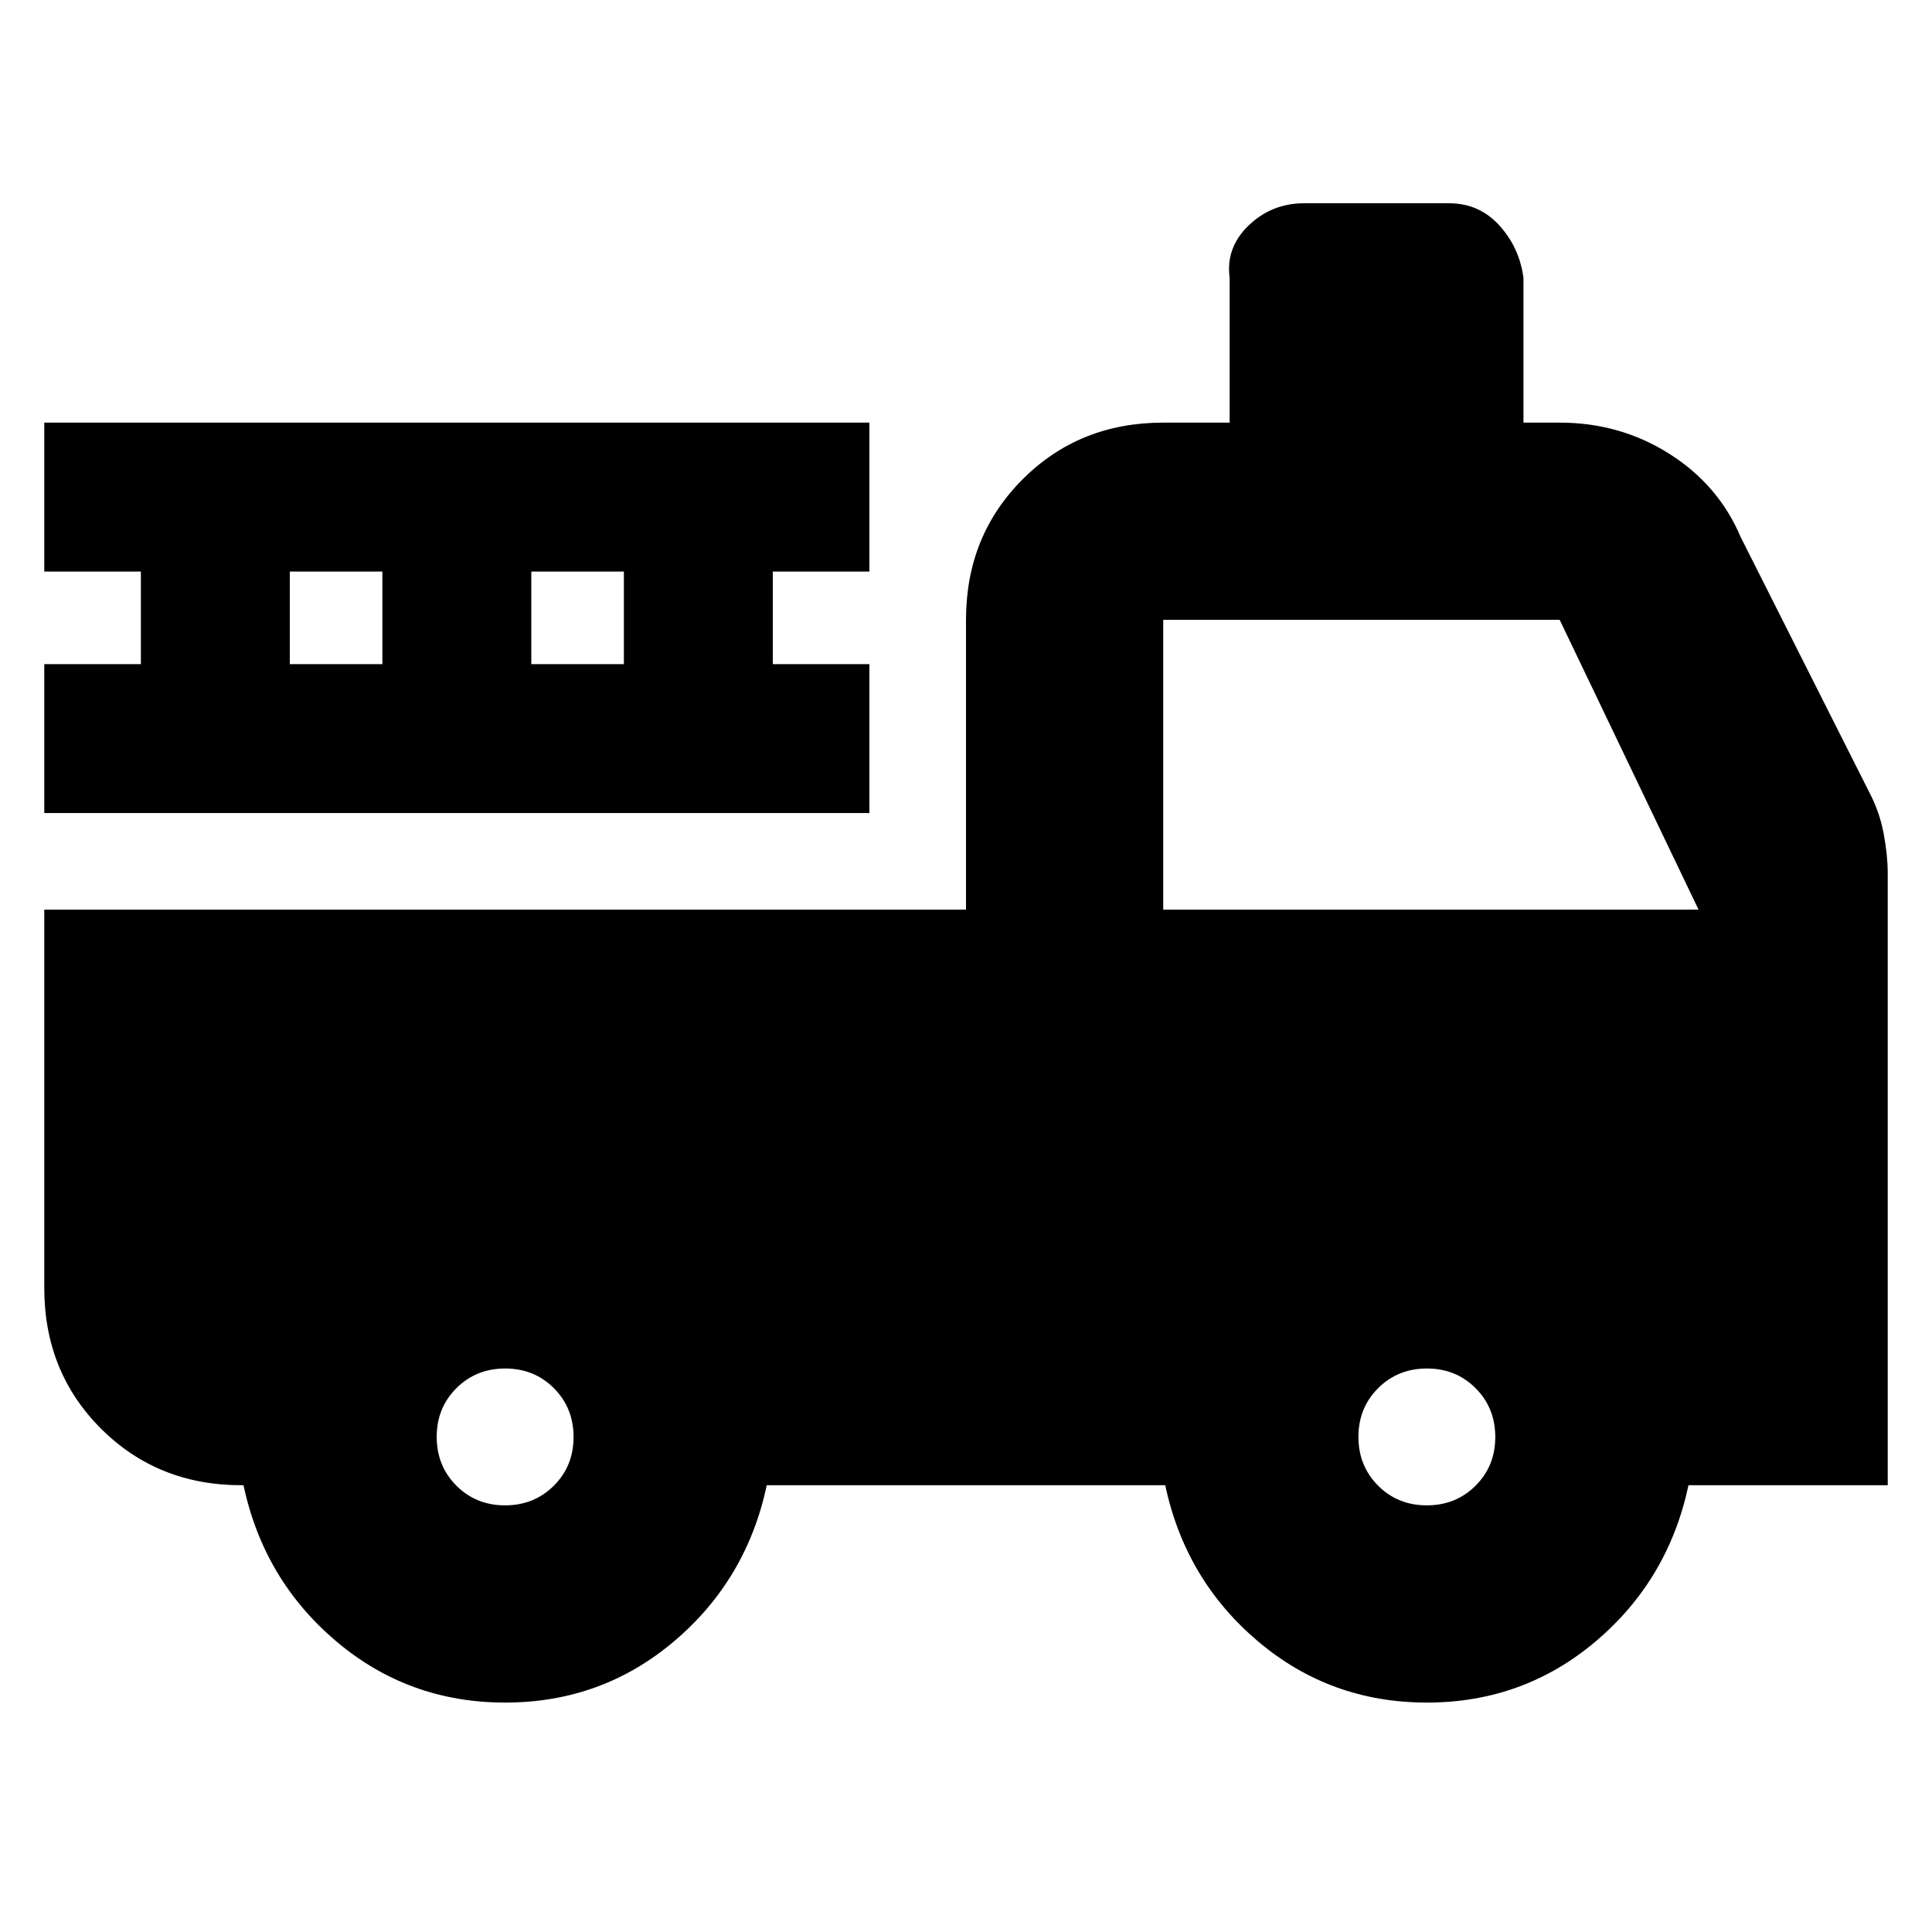 <svg xmlns="http://www.w3.org/2000/svg" height="20" viewBox="0 -960 960 960" width="20"><path d="M251-114q-48 0-84-30.5T121-222h-1q-41.7 0-69.85-28.15Q22-278.3 22-320v-188h458v-144q0-41.7 28.15-69.85Q536.3-750 578-750h33v-72q-2-15 9.47-26 11.48-11 27.53-11h72q15 0 25 11t12 26v72h18q30 0 54.5 15.5T865-693l64 127q5 9.58 7 20.29 2 10.71 2 19.58V-222h-99q-10 47-46 77.5T709-114q-48 0-84-30.5T579-222H381q-10 47-46 77.5T251-114Zm-.04-98q14.44 0 24.24-9.76 9.8-9.77 9.8-24.2 0-14.44-9.76-24.24-9.77-9.8-24.2-9.8-14.44 0-24.24 9.76-9.8 9.77-9.8 24.2 0 14.44 9.76 24.24 9.77 9.8 24.2 9.8Zm458 0q14.44 0 24.24-9.76 9.8-9.77 9.8-24.2 0-14.44-9.76-24.24-9.77-9.8-24.2-9.8-14.44 0-24.24 9.76-9.8 9.77-9.8 24.2 0 14.44 9.76 24.24 9.77 9.8 24.2 9.8ZM578-508h266l-69-144H578v144ZM22-556v-74h48v-46H22v-74h410v74h-48v46h48v74H22Zm122-74h46v-46h-46v46Zm120 0h46v-46h-46v46Z"/></svg>